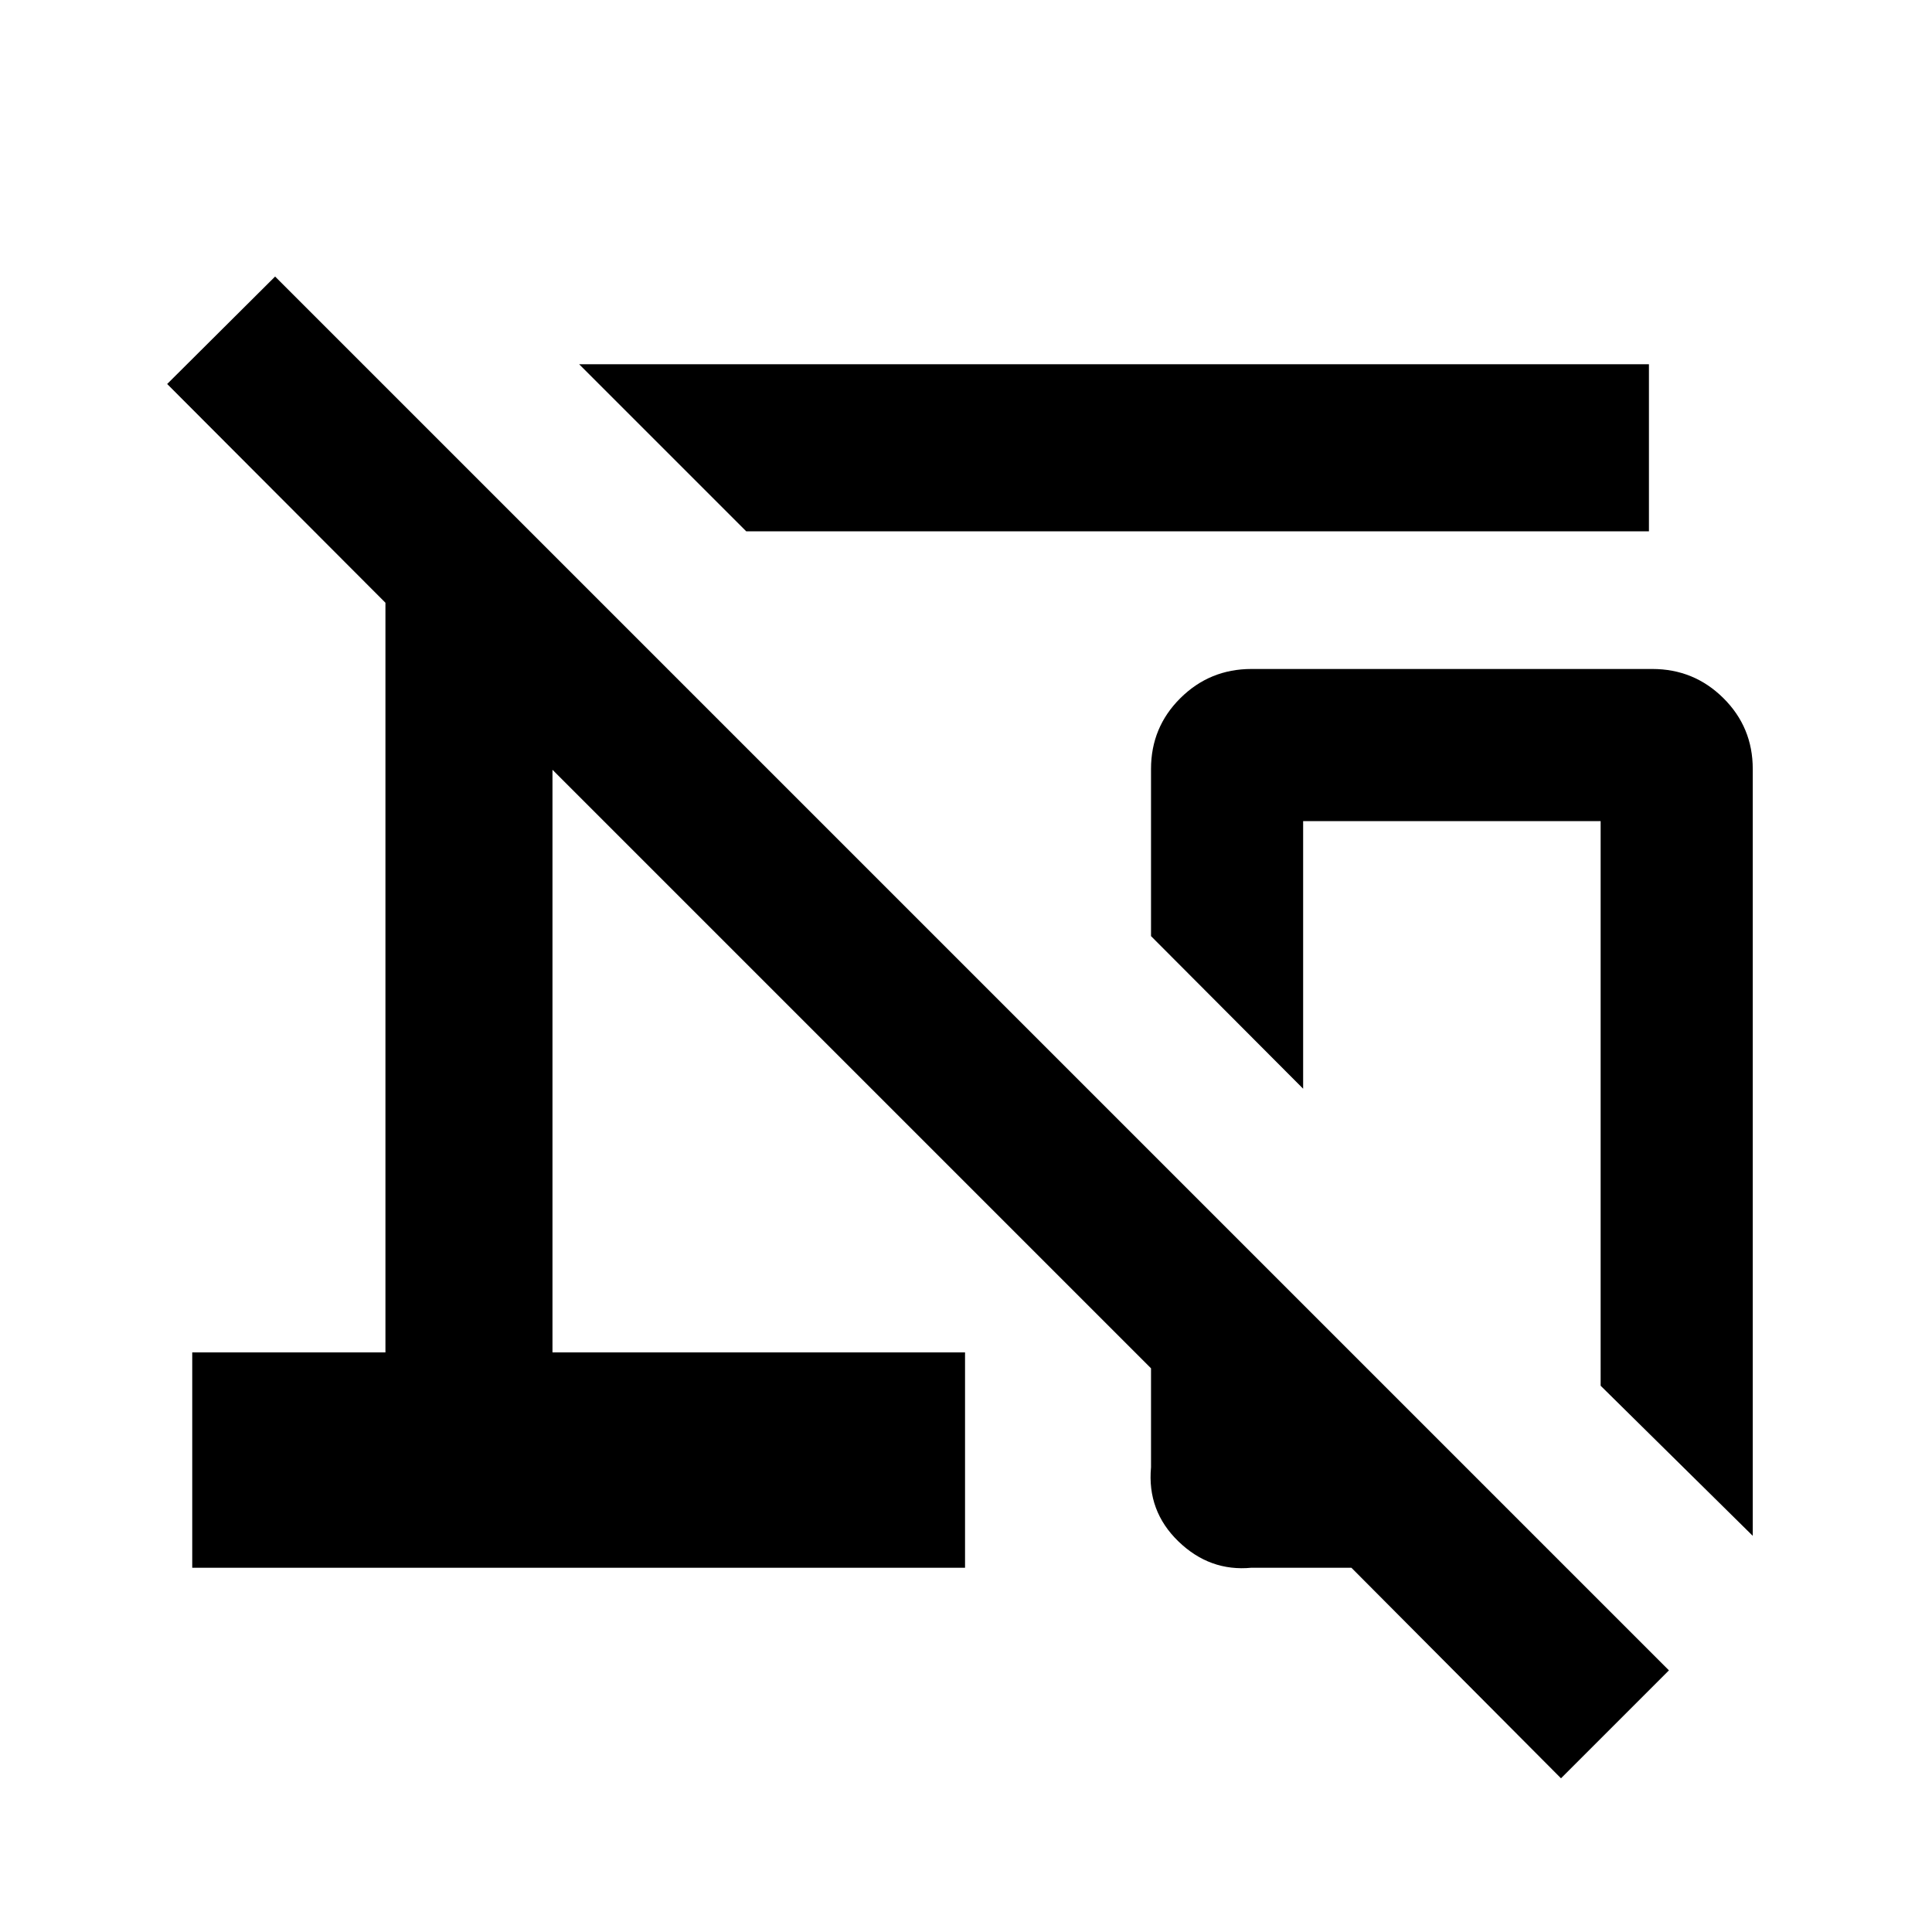 <svg xmlns="http://www.w3.org/2000/svg" viewBox="0 96 960 960"><path d="m370.783 360-83.001-83h531.566v83H370.783Zm500.152 499.152-75.587-74.587V504H647.522v132.978l-75.587-75.826v-83.065q0-20.717 14.598-35.196 14.597-14.478 35.315-14.478h199.174q20.717 0 35.315 14.478 14.598 14.479 14.598 35.196v381.065Zm-95.283 120.479L671.5 875h-49.652q-20.718 2-36.315-13.098-15.598-15.097-13.598-36.815v-49.174L274.522 478.5V768h205v107h-384V768h96V395.5L83.065 286.804l53.631-53.391L829.283 926l-53.631 53.631Z"/></svg>
